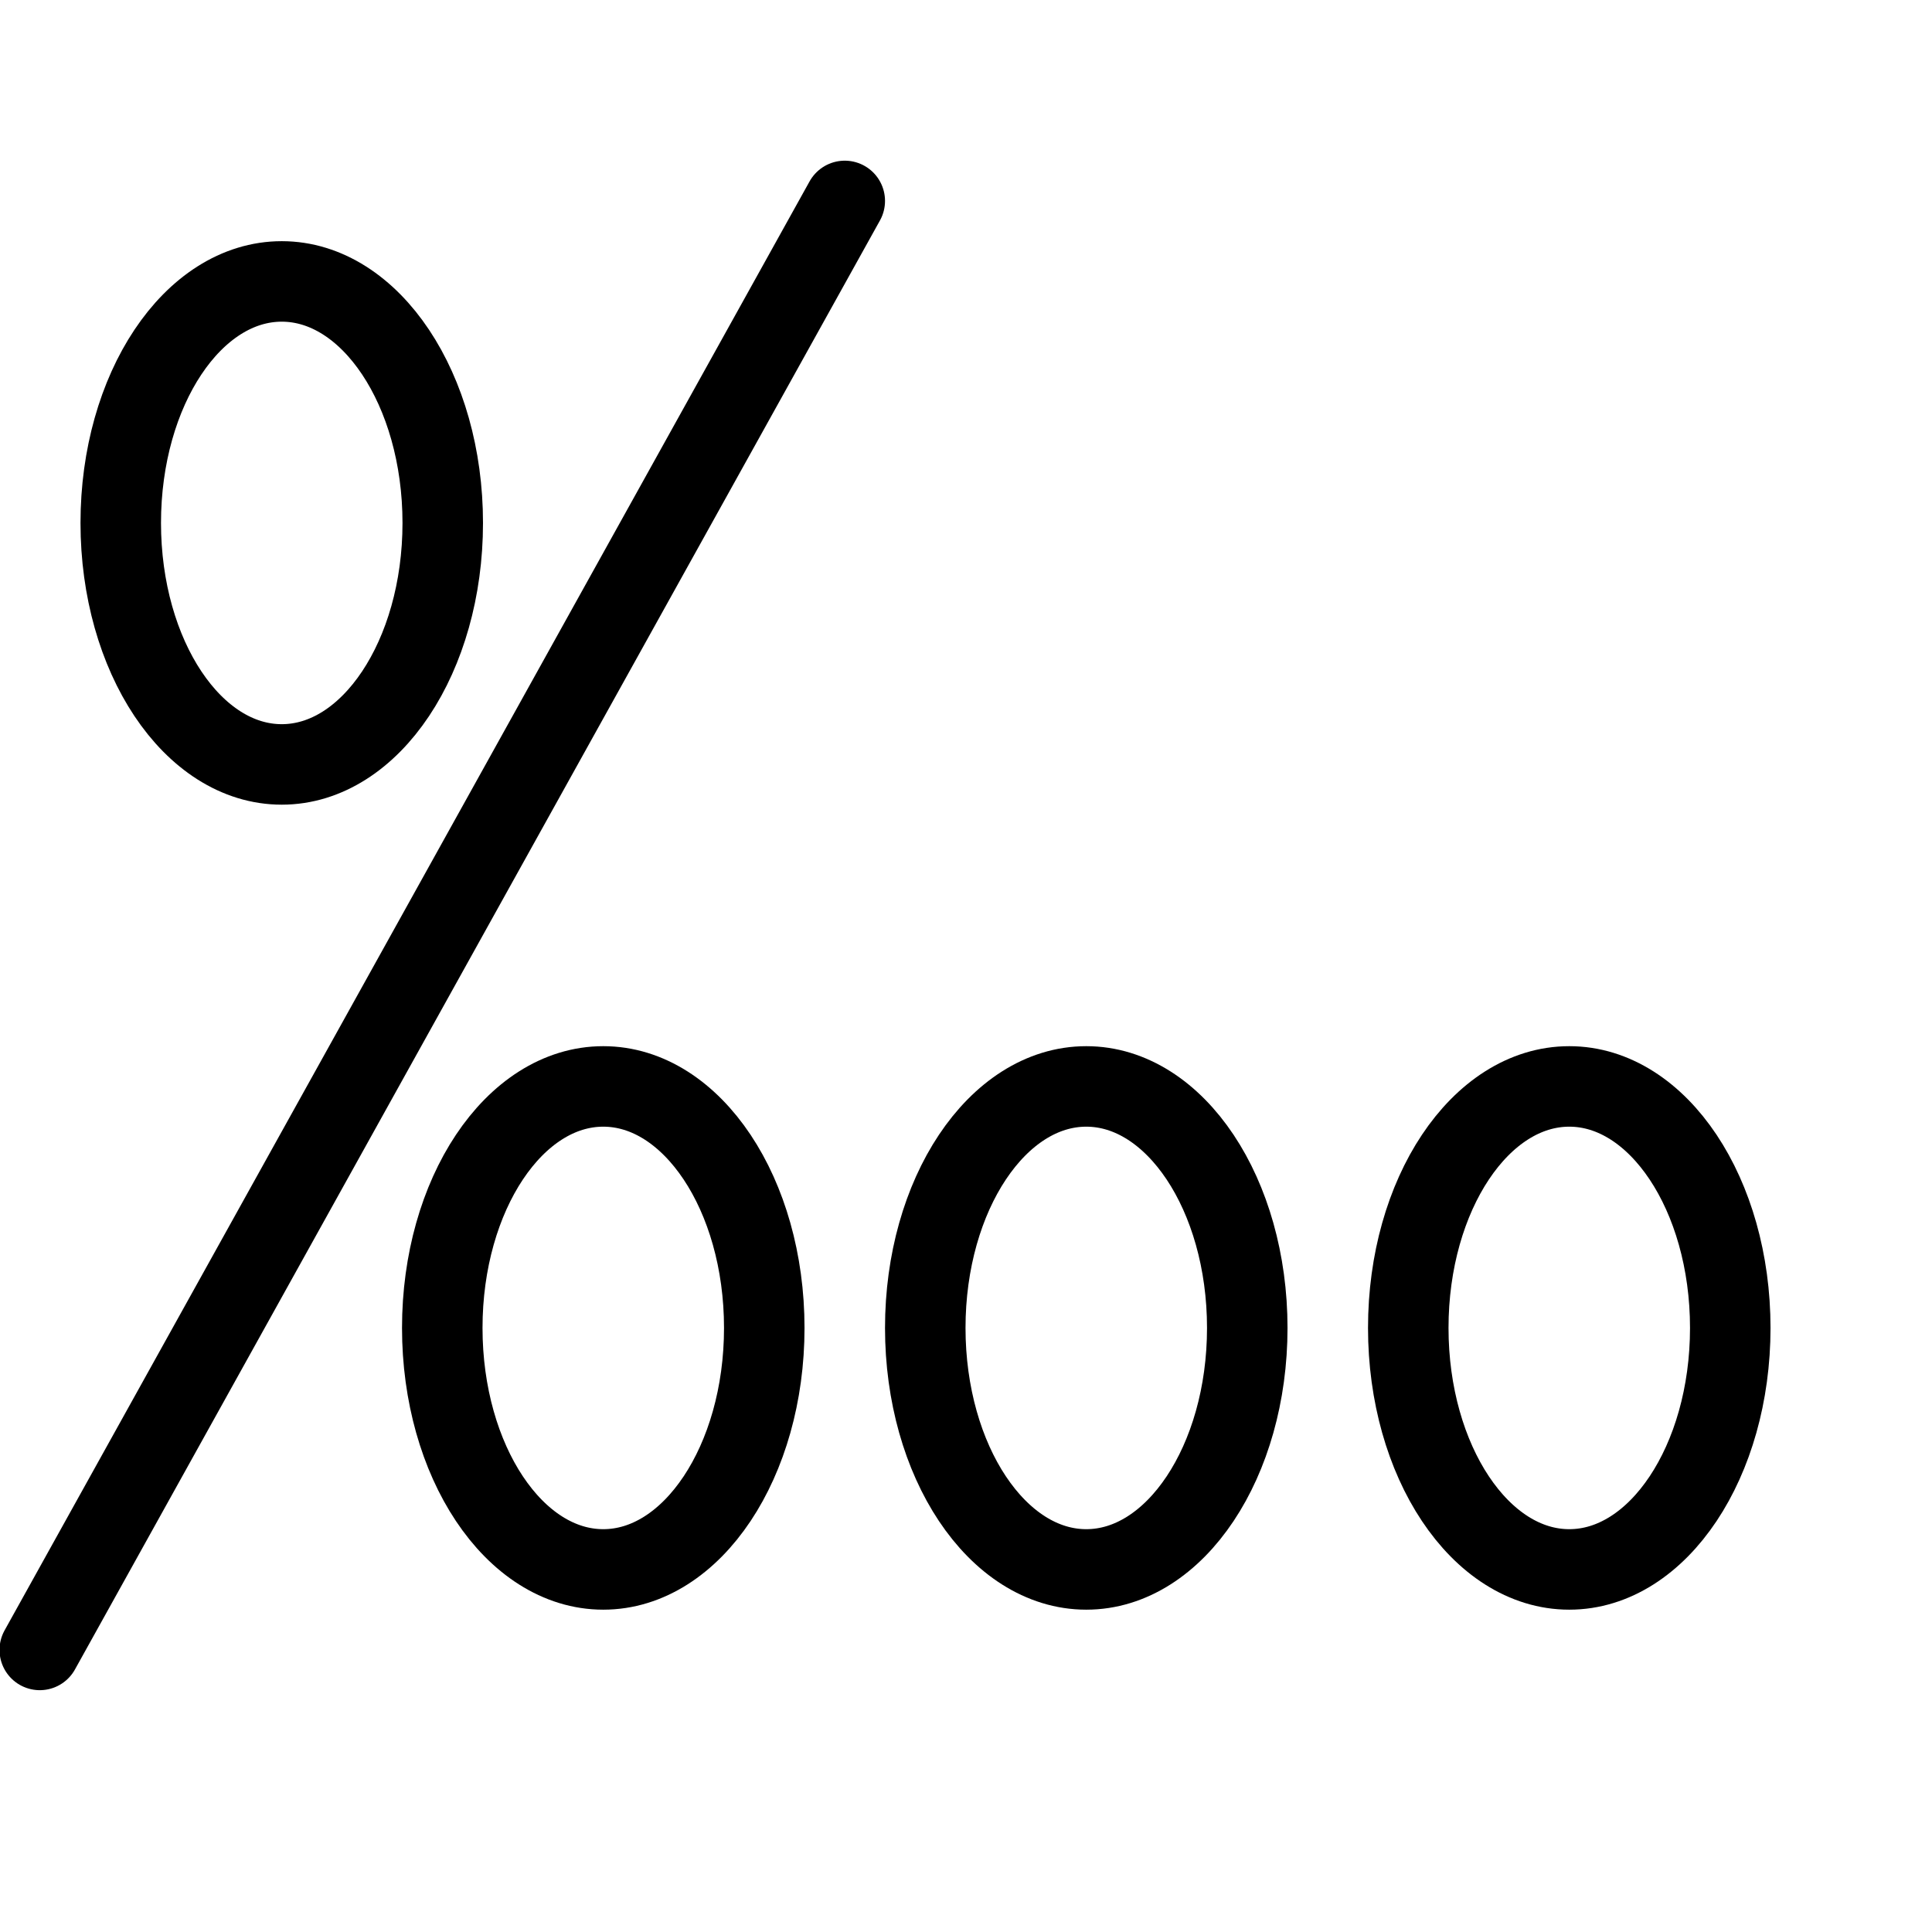 <svg height="24" viewBox="0 0 24 24" width="24" xmlns="http://www.w3.org/2000/svg"><path d="m.494 20.496 10-18m-1 14c0 1.657-.895 3-2 3s-2-1.343-2-3 .895-3 2-3 2 1.343 2 3zm6 0c0 1.657-.895 3-2 3s-2-1.343-2-3 .895-3 2-3 2 1.343 2 3zm6 0c0 1.657-.895 3-2 3s-2-1.343-2-3 .895-3 2-3 2 1.343 2 3zm-15.994-10c0 1.657-.895 3-2 3s-2-1.343-2-3 .895-3 2-3 2 1.343 2 3z" fill="none" stroke="#000" stroke-linecap="round" stroke-linejoin="round"/></svg>
